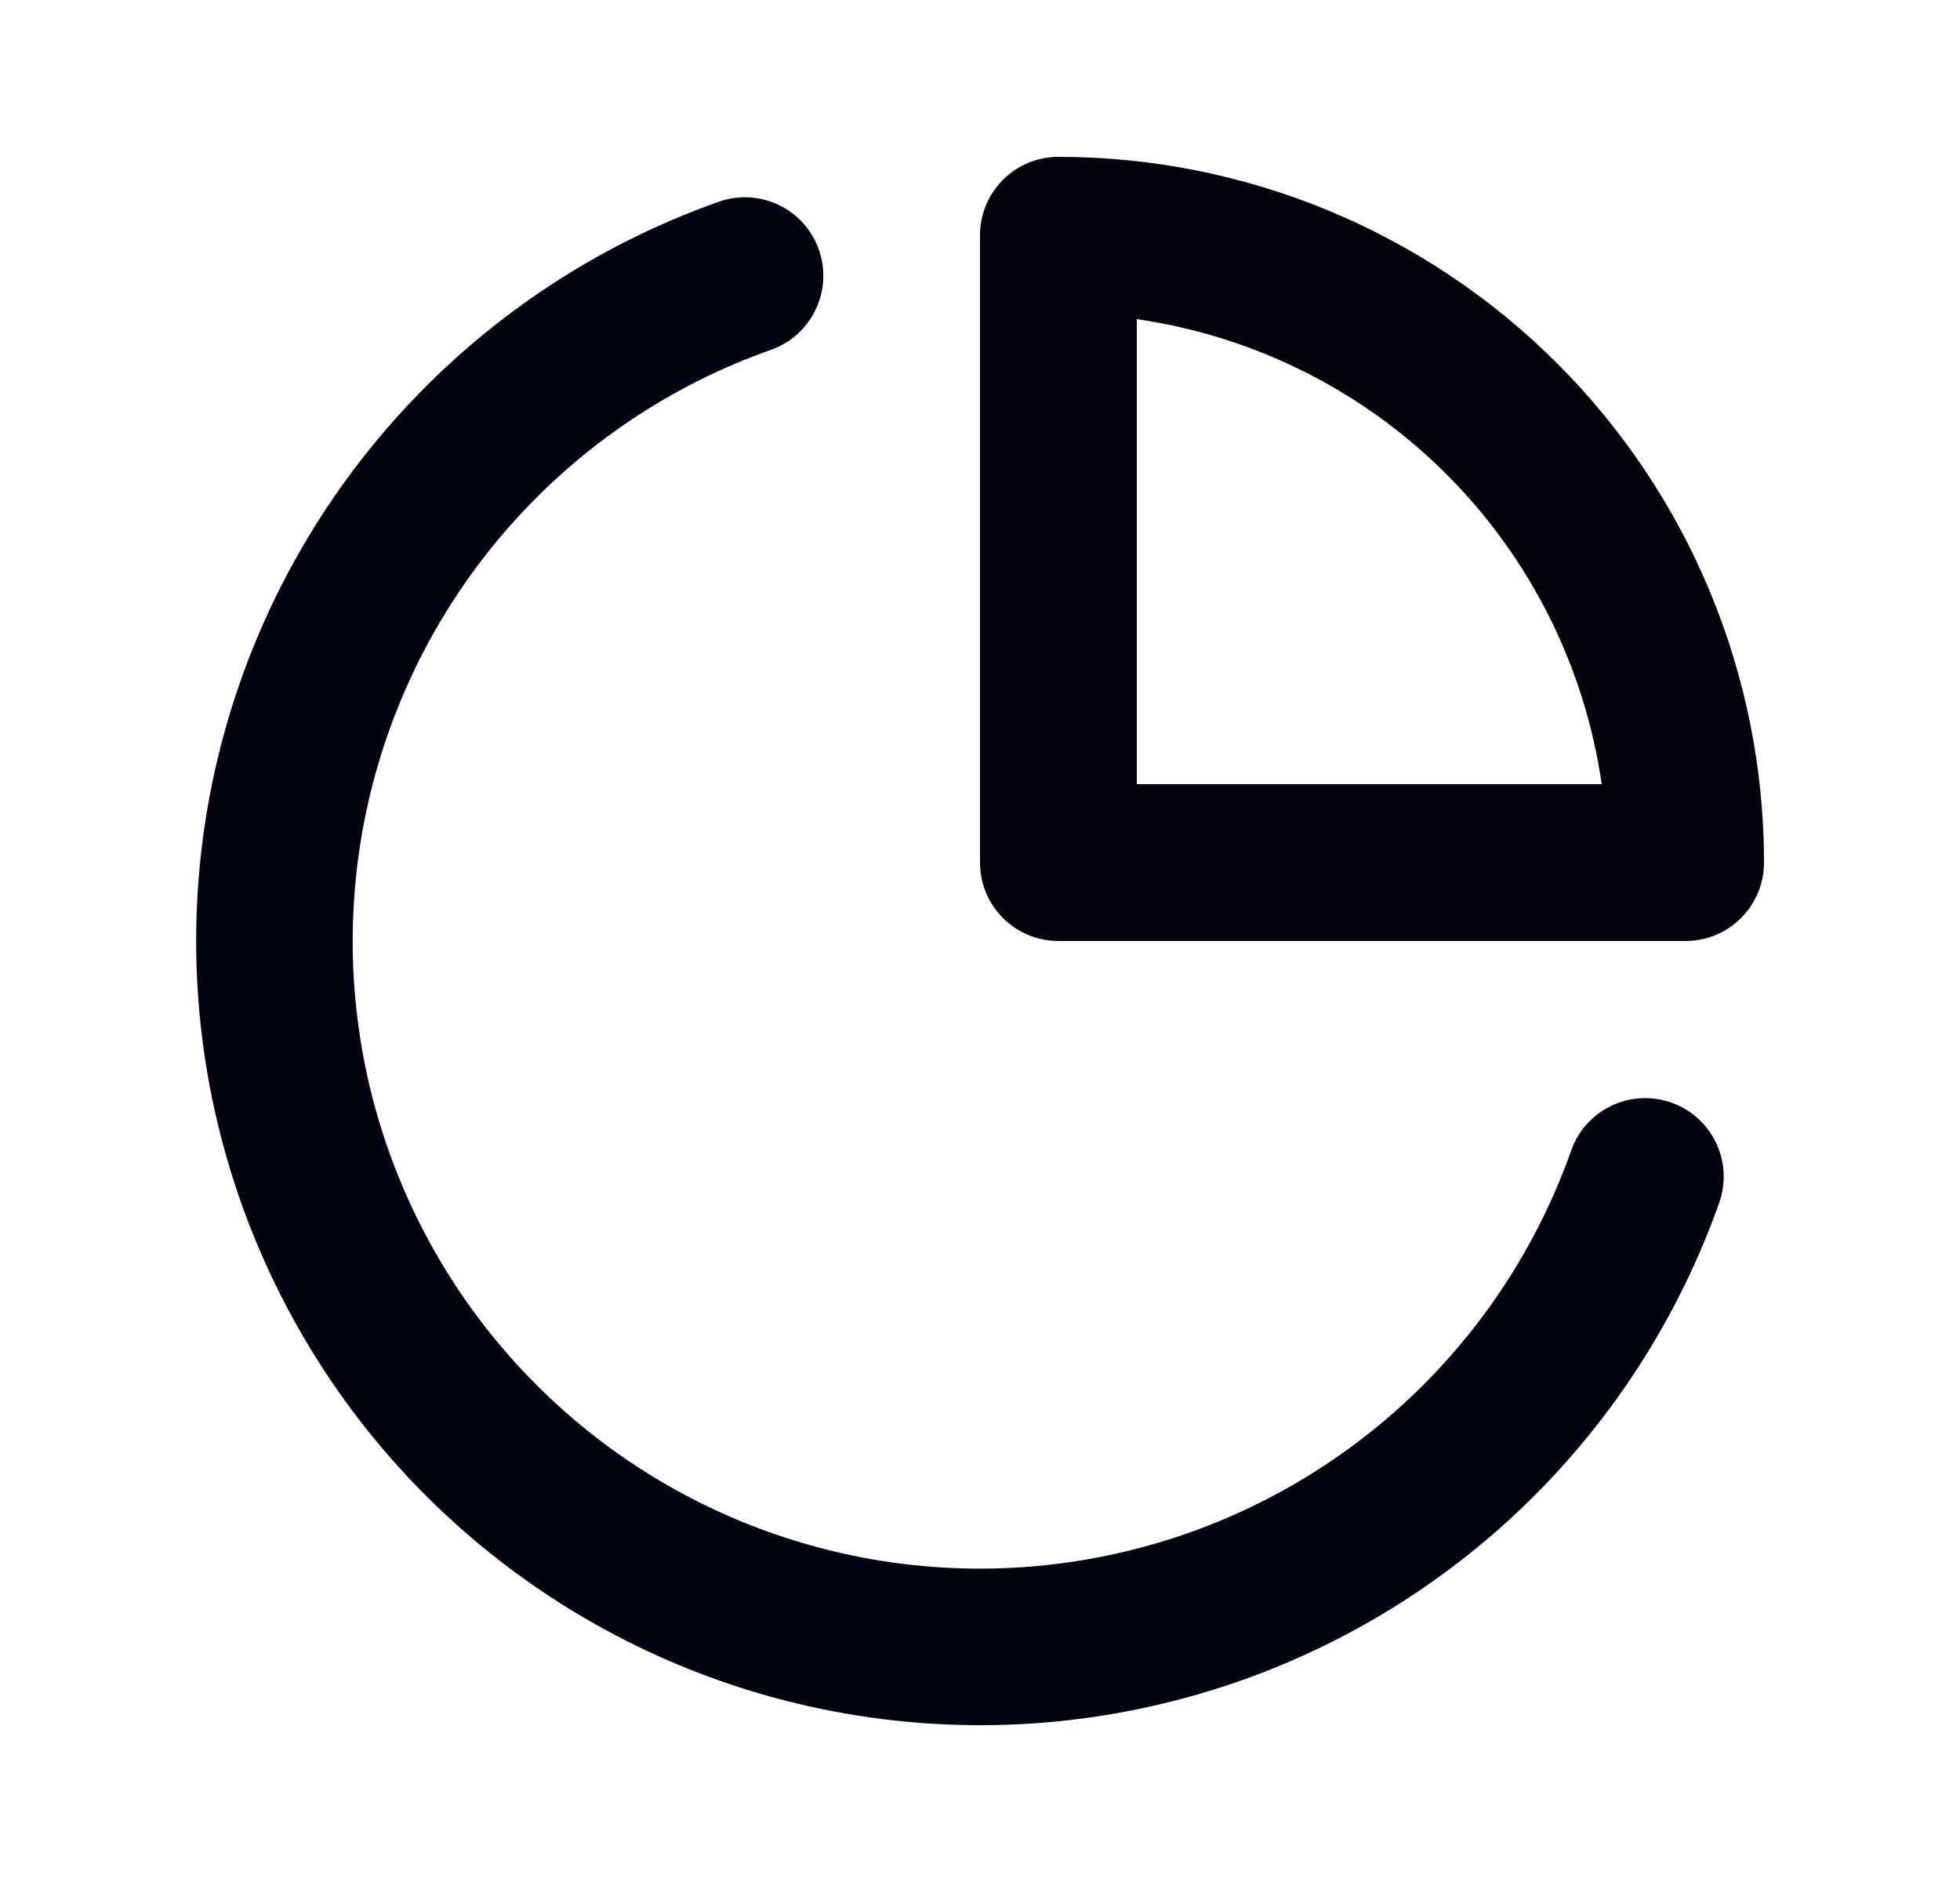 <svg width="25" height="24" viewBox="0 0 25 24" fill="none" xmlns="http://www.w3.org/2000/svg">
<path d="M13.5 2C13.235 2 12.98 2.105 12.793 2.293C12.605 2.48 12.5 2.735 12.5 3V11C12.5 11.265 12.605 11.52 12.793 11.707C12.98 11.895 13.235 12 13.5 12H21.5C21.765 12 22.02 11.895 22.207 11.707C22.395 11.52 22.5 11.265 22.5 11C22.5 8.613 21.552 6.324 19.864 4.636C18.176 2.948 15.887 2 13.5 2V2ZM14.5 10V4.07C15.996 4.286 17.382 4.98 18.451 6.049C19.52 7.118 20.214 8.504 20.43 10H14.5Z" fill="#03030B"/>
<path d="M21.321 14.062C21.197 14.017 21.065 13.998 20.933 14.005C20.802 14.011 20.673 14.044 20.554 14.101C20.435 14.157 20.328 14.237 20.24 14.335C20.152 14.433 20.084 14.547 20.041 14.672C19.59 15.945 18.824 17.084 17.814 17.982C16.804 18.88 15.584 19.508 14.266 19.806C12.948 20.105 11.576 20.064 10.278 19.689C8.979 19.314 7.797 18.616 6.842 17.66C5.886 16.705 5.189 15.523 4.813 14.225C4.438 12.927 4.398 11.555 4.696 10.237C4.995 8.919 5.622 7.698 6.52 6.688C7.418 5.678 8.557 4.912 9.831 4.462C10.082 4.374 10.287 4.191 10.402 3.951C10.518 3.712 10.533 3.437 10.446 3.187C10.358 2.936 10.175 2.73 9.936 2.615C9.697 2.5 9.421 2.484 9.171 2.572C7.578 3.134 6.153 4.092 5.031 5.354C3.908 6.616 3.123 8.142 2.749 9.79C2.376 11.438 2.426 13.153 2.895 14.776C3.364 16.399 4.236 17.877 5.431 19.072C6.626 20.266 8.103 21.139 9.726 21.608C11.35 22.076 13.065 22.127 14.713 21.753C16.36 21.38 17.886 20.595 19.149 19.472C20.411 18.349 21.368 16.924 21.931 15.332C22.017 15.082 22.002 14.809 21.887 14.571C21.773 14.333 21.57 14.15 21.321 14.062Z" fill="#030411"/>
</svg>

